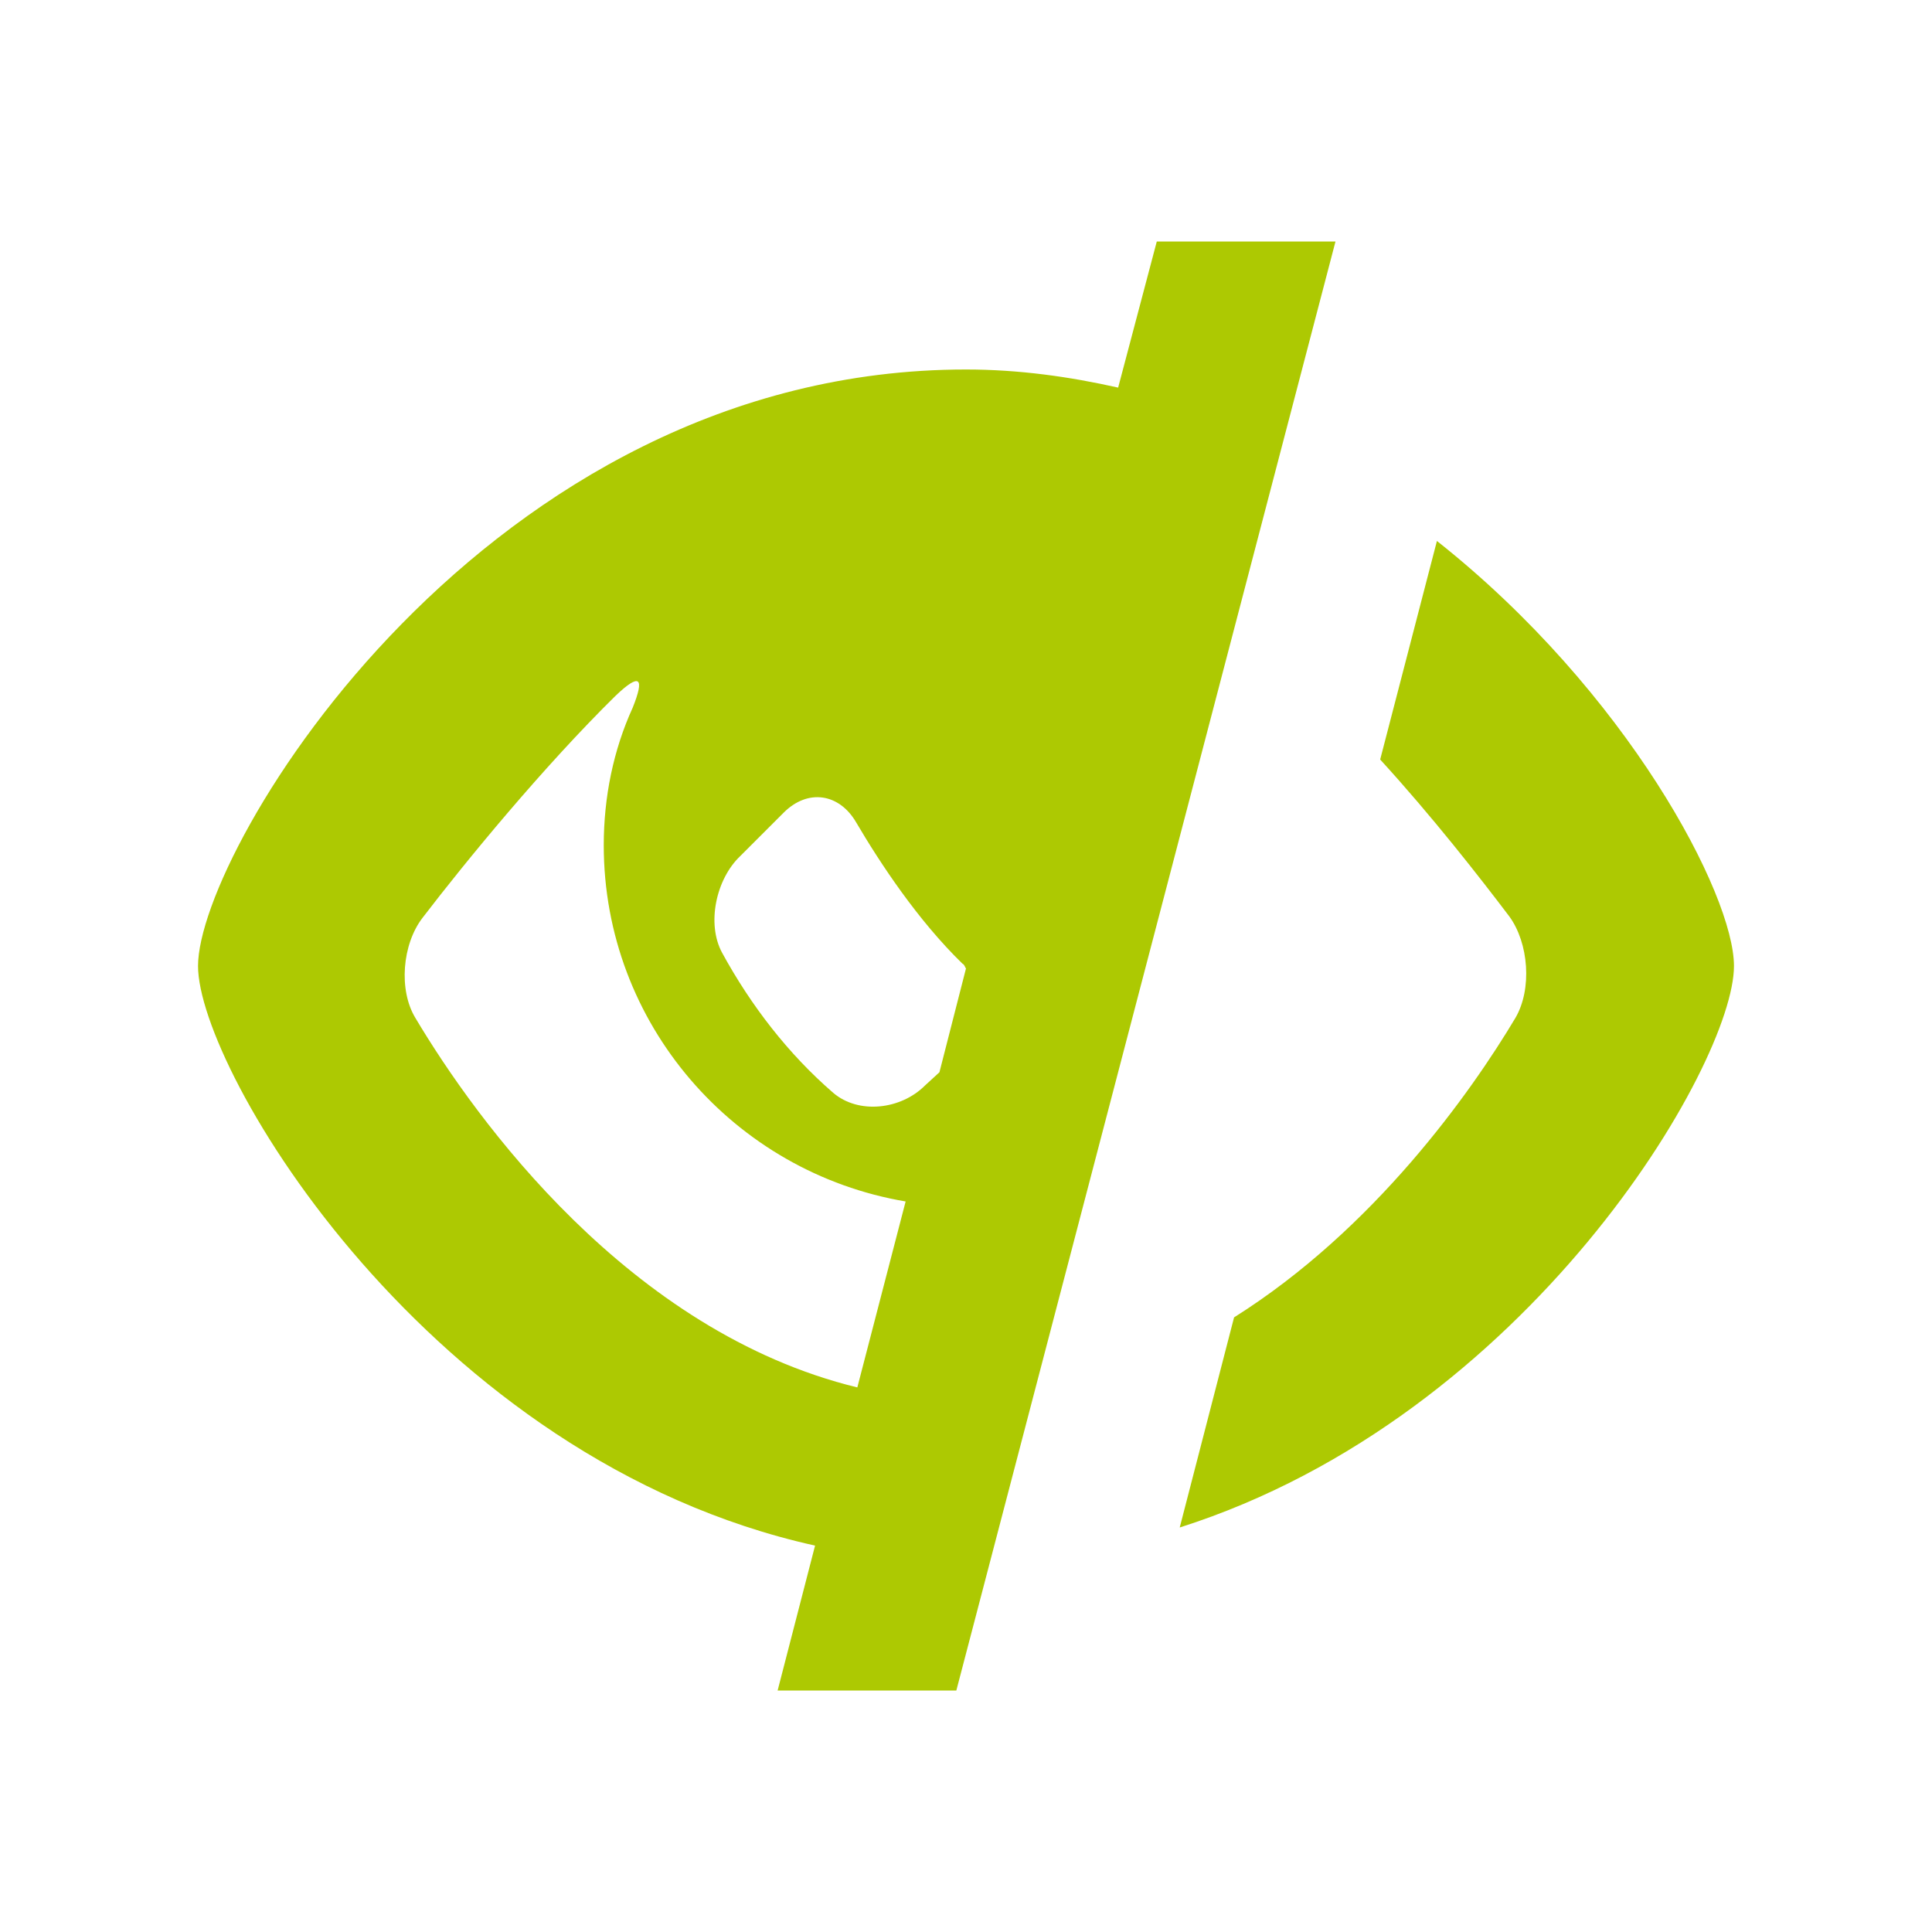 <svg xmlns="http://www.w3.org/2000/svg" viewBox="0 0 16 16" width="16" height="16">
<cis-name>eye-close</cis-name>
<cis-semantic>success</cis-semantic>
<path fill="#ADC902" d="M11.06,2H9.58L9.26,3.21C8.86,3.12,8.44,3.06,8,3.06C4.02,3.06,1.64,7.03,1.64,8c0,0.86,1.91,4.09,5.11,4.8
	L6.44,14h1.48L11.06,2z M6.13,7.09l0.36-0.36c0.2-0.2,0.46-0.16,0.6,0.08C7.29,7.15,7.6,7.62,7.97,7.98C7.99,7.99,7.99,8.01,8,8.02
	L7.78,8.88L7.66,8.99c-0.2,0.2-0.55,0.24-0.76,0.06C6.53,8.73,6.22,8.33,5.98,7.89C5.85,7.65,5.93,7.28,6.13,7.09z M3.44,8.43
	C3.3,8.2,3.33,7.82,3.5,7.6c0.36-0.47,1-1.25,1.6-1.84c0.2-0.19,0.24-0.15,0.14,0.1C5.08,6.21,5,6.6,5,7c0,1.48,1.08,2.71,2.5,2.95
	l-0.4,1.54C5.21,11.03,3.94,9.27,3.44,8.43z M14.36,8c0,0.81-1.7,3.73-4.59,4.65l0.45-1.74c1.16-0.73,1.96-1.86,2.33-2.48
	c0.14-0.24,0.11-0.62-0.05-0.84c-0.25-0.33-0.64-0.83-1.07-1.3l0.47-1.81C13.48,5.73,14.36,7.41,14.36,8z"/>
</svg>

